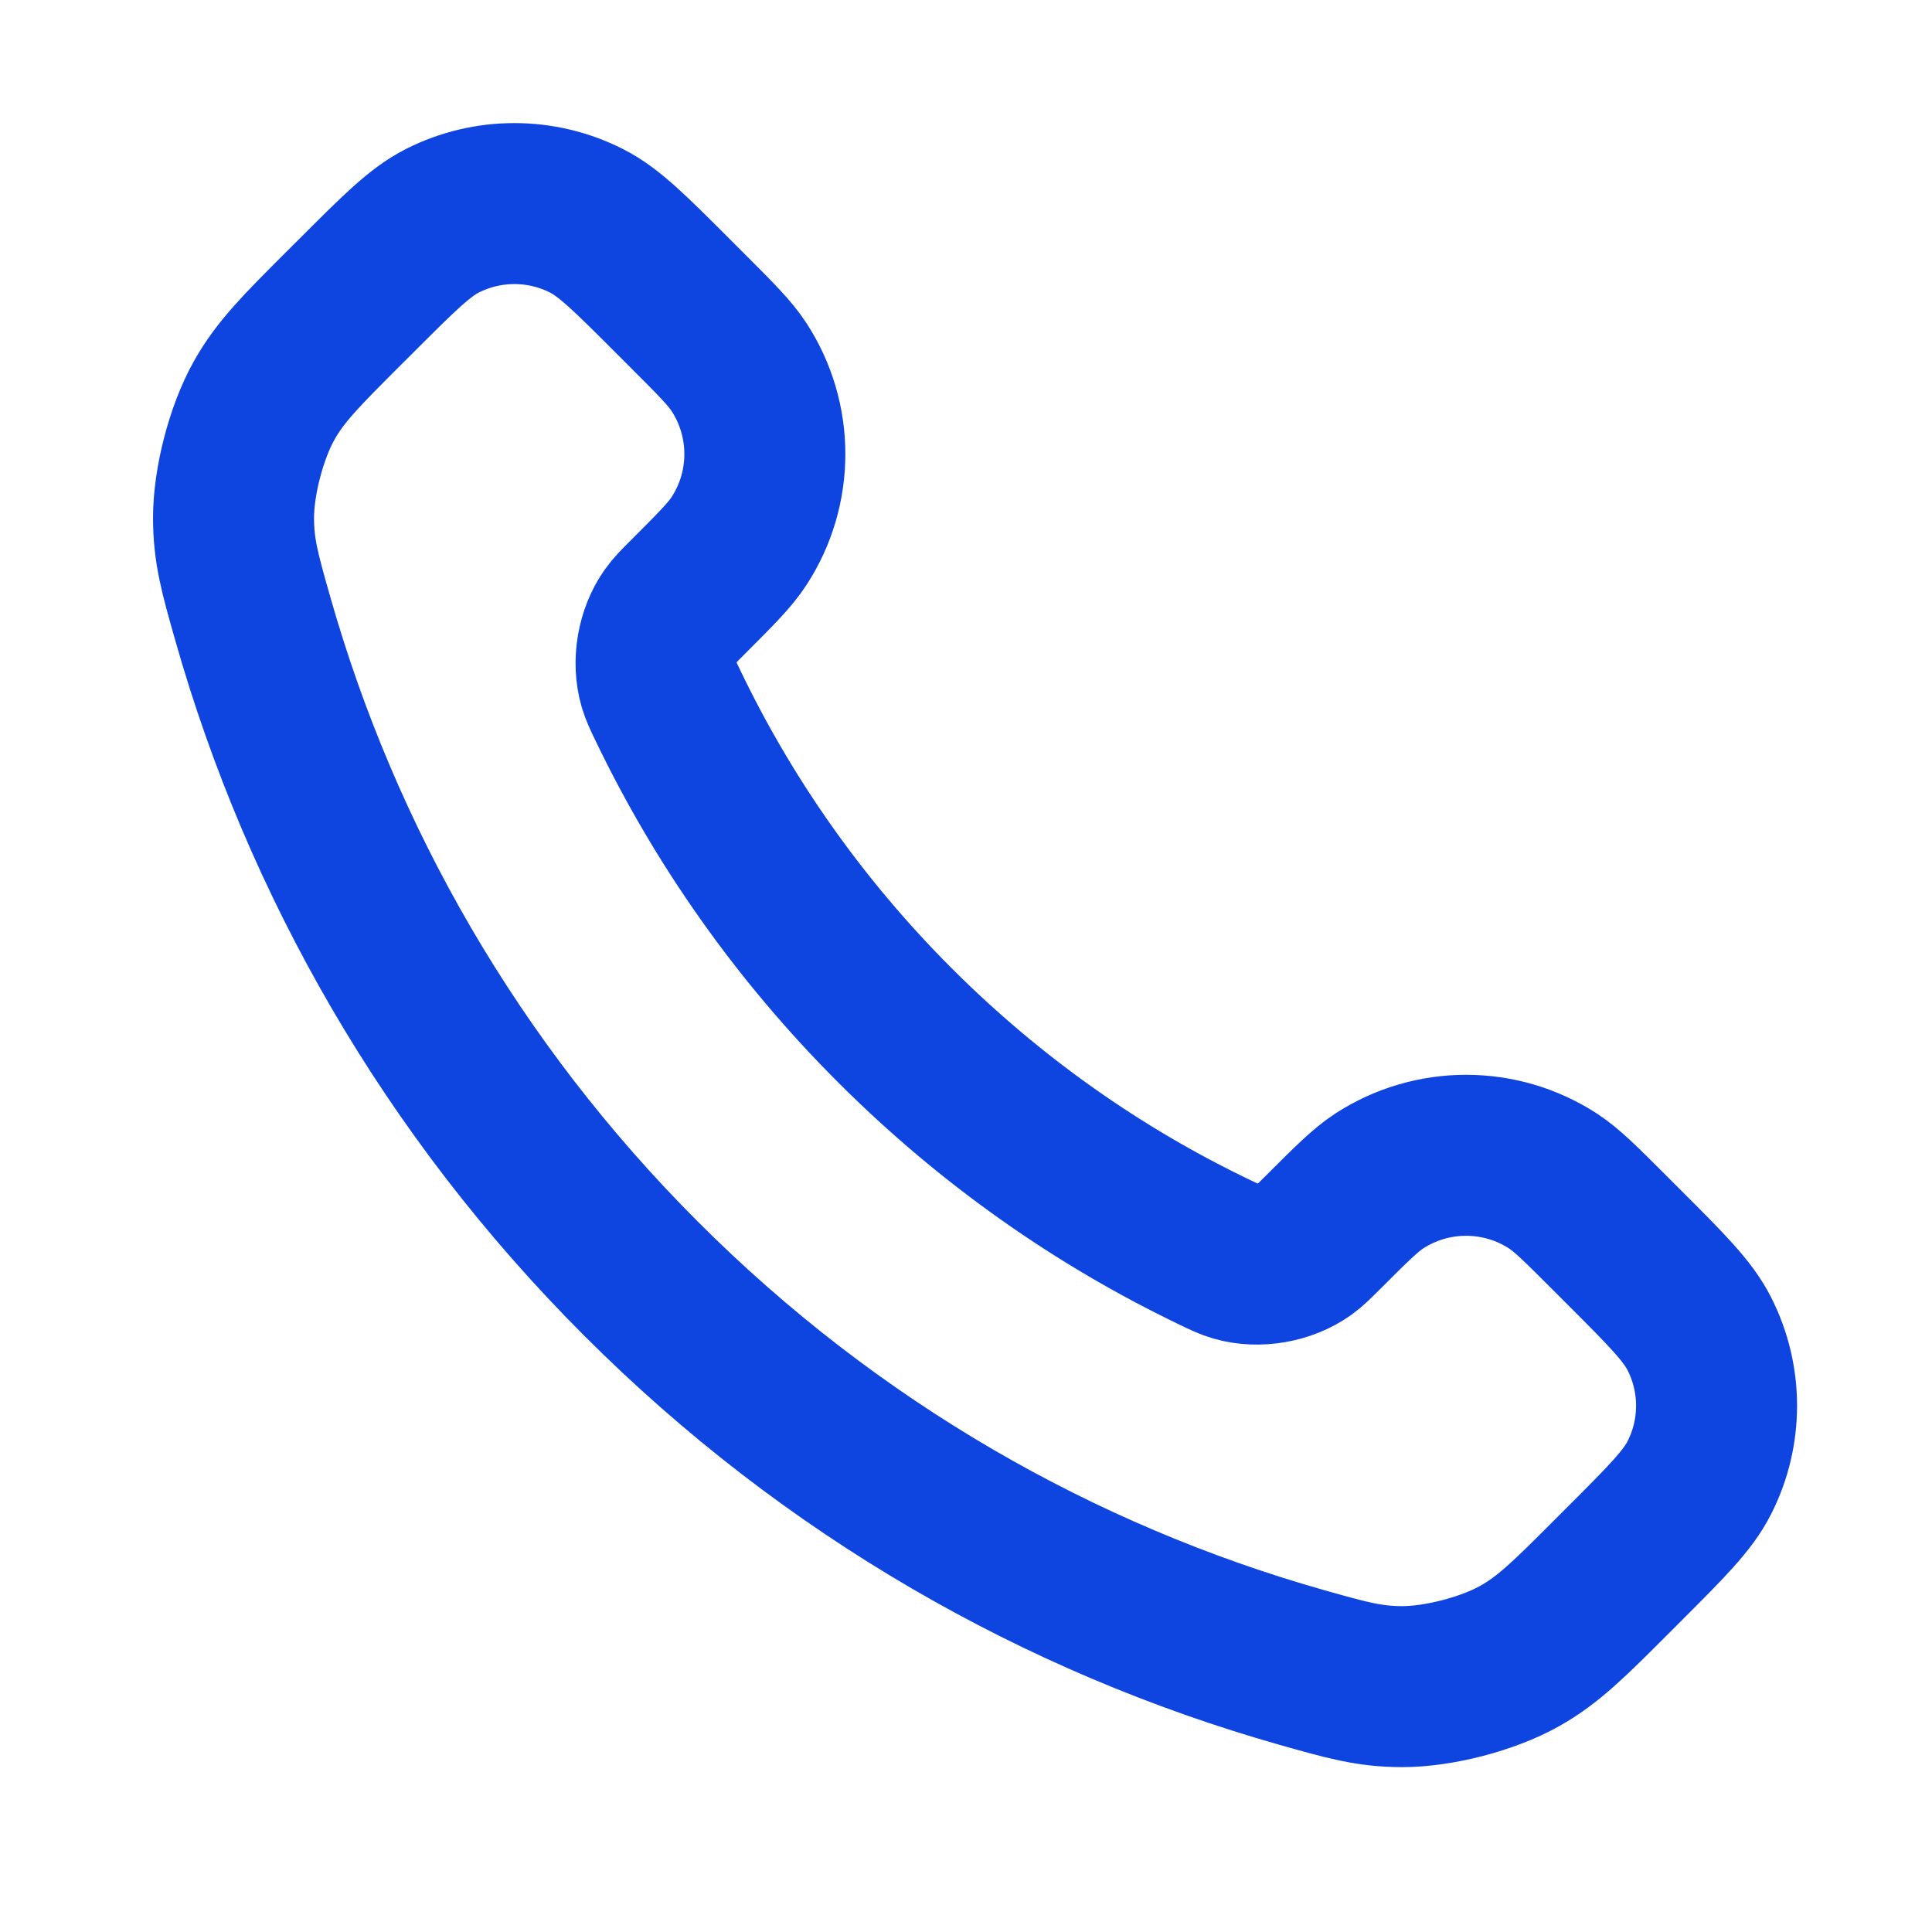 <svg width="24" height="24" viewBox="0 0 24 24" fill="none" xmlns="http://www.w3.org/2000/svg">
<path d="M8.298 8.766C8.987 10.201 9.927 11.547 11.116 12.736C12.306 13.926 13.651 14.866 15.087 15.555C15.21 15.614 15.272 15.644 15.35 15.667C15.628 15.748 15.969 15.689 16.204 15.521C16.27 15.474 16.326 15.417 16.44 15.304C16.786 14.958 16.959 14.785 17.133 14.671C17.789 14.245 18.636 14.245 19.292 14.671C19.466 14.785 19.639 14.958 19.985 15.304L20.178 15.497C20.704 16.023 20.967 16.286 21.11 16.569C21.395 17.131 21.395 17.794 21.11 18.356C20.967 18.639 20.704 18.902 20.178 19.428L20.022 19.584C19.498 20.109 19.235 20.371 18.879 20.571C18.483 20.794 17.869 20.953 17.415 20.952C17.006 20.951 16.727 20.871 16.168 20.713C13.164 19.86 10.33 18.252 7.966 15.887C5.601 13.523 3.993 10.688 3.14 7.685C2.981 7.126 2.902 6.847 2.901 6.438C2.9 5.984 3.059 5.37 3.282 4.974C3.482 4.617 3.744 4.355 4.268 3.831L4.425 3.675C4.951 3.149 5.214 2.885 5.496 2.742C6.058 2.458 6.722 2.458 7.284 2.742C7.567 2.885 7.83 3.149 8.356 3.675L8.549 3.868C8.895 4.214 9.068 4.387 9.181 4.561C9.608 5.217 9.608 6.064 9.181 6.72C9.068 6.894 8.895 7.067 8.549 7.413C8.436 7.526 8.379 7.583 8.332 7.649C8.163 7.884 8.105 8.225 8.186 8.503C8.209 8.581 8.239 8.643 8.298 8.766Z" stroke="#0E45E1" stroke-width="2" stroke-linecap="round" stroke-linejoin="round"/>
</svg>
